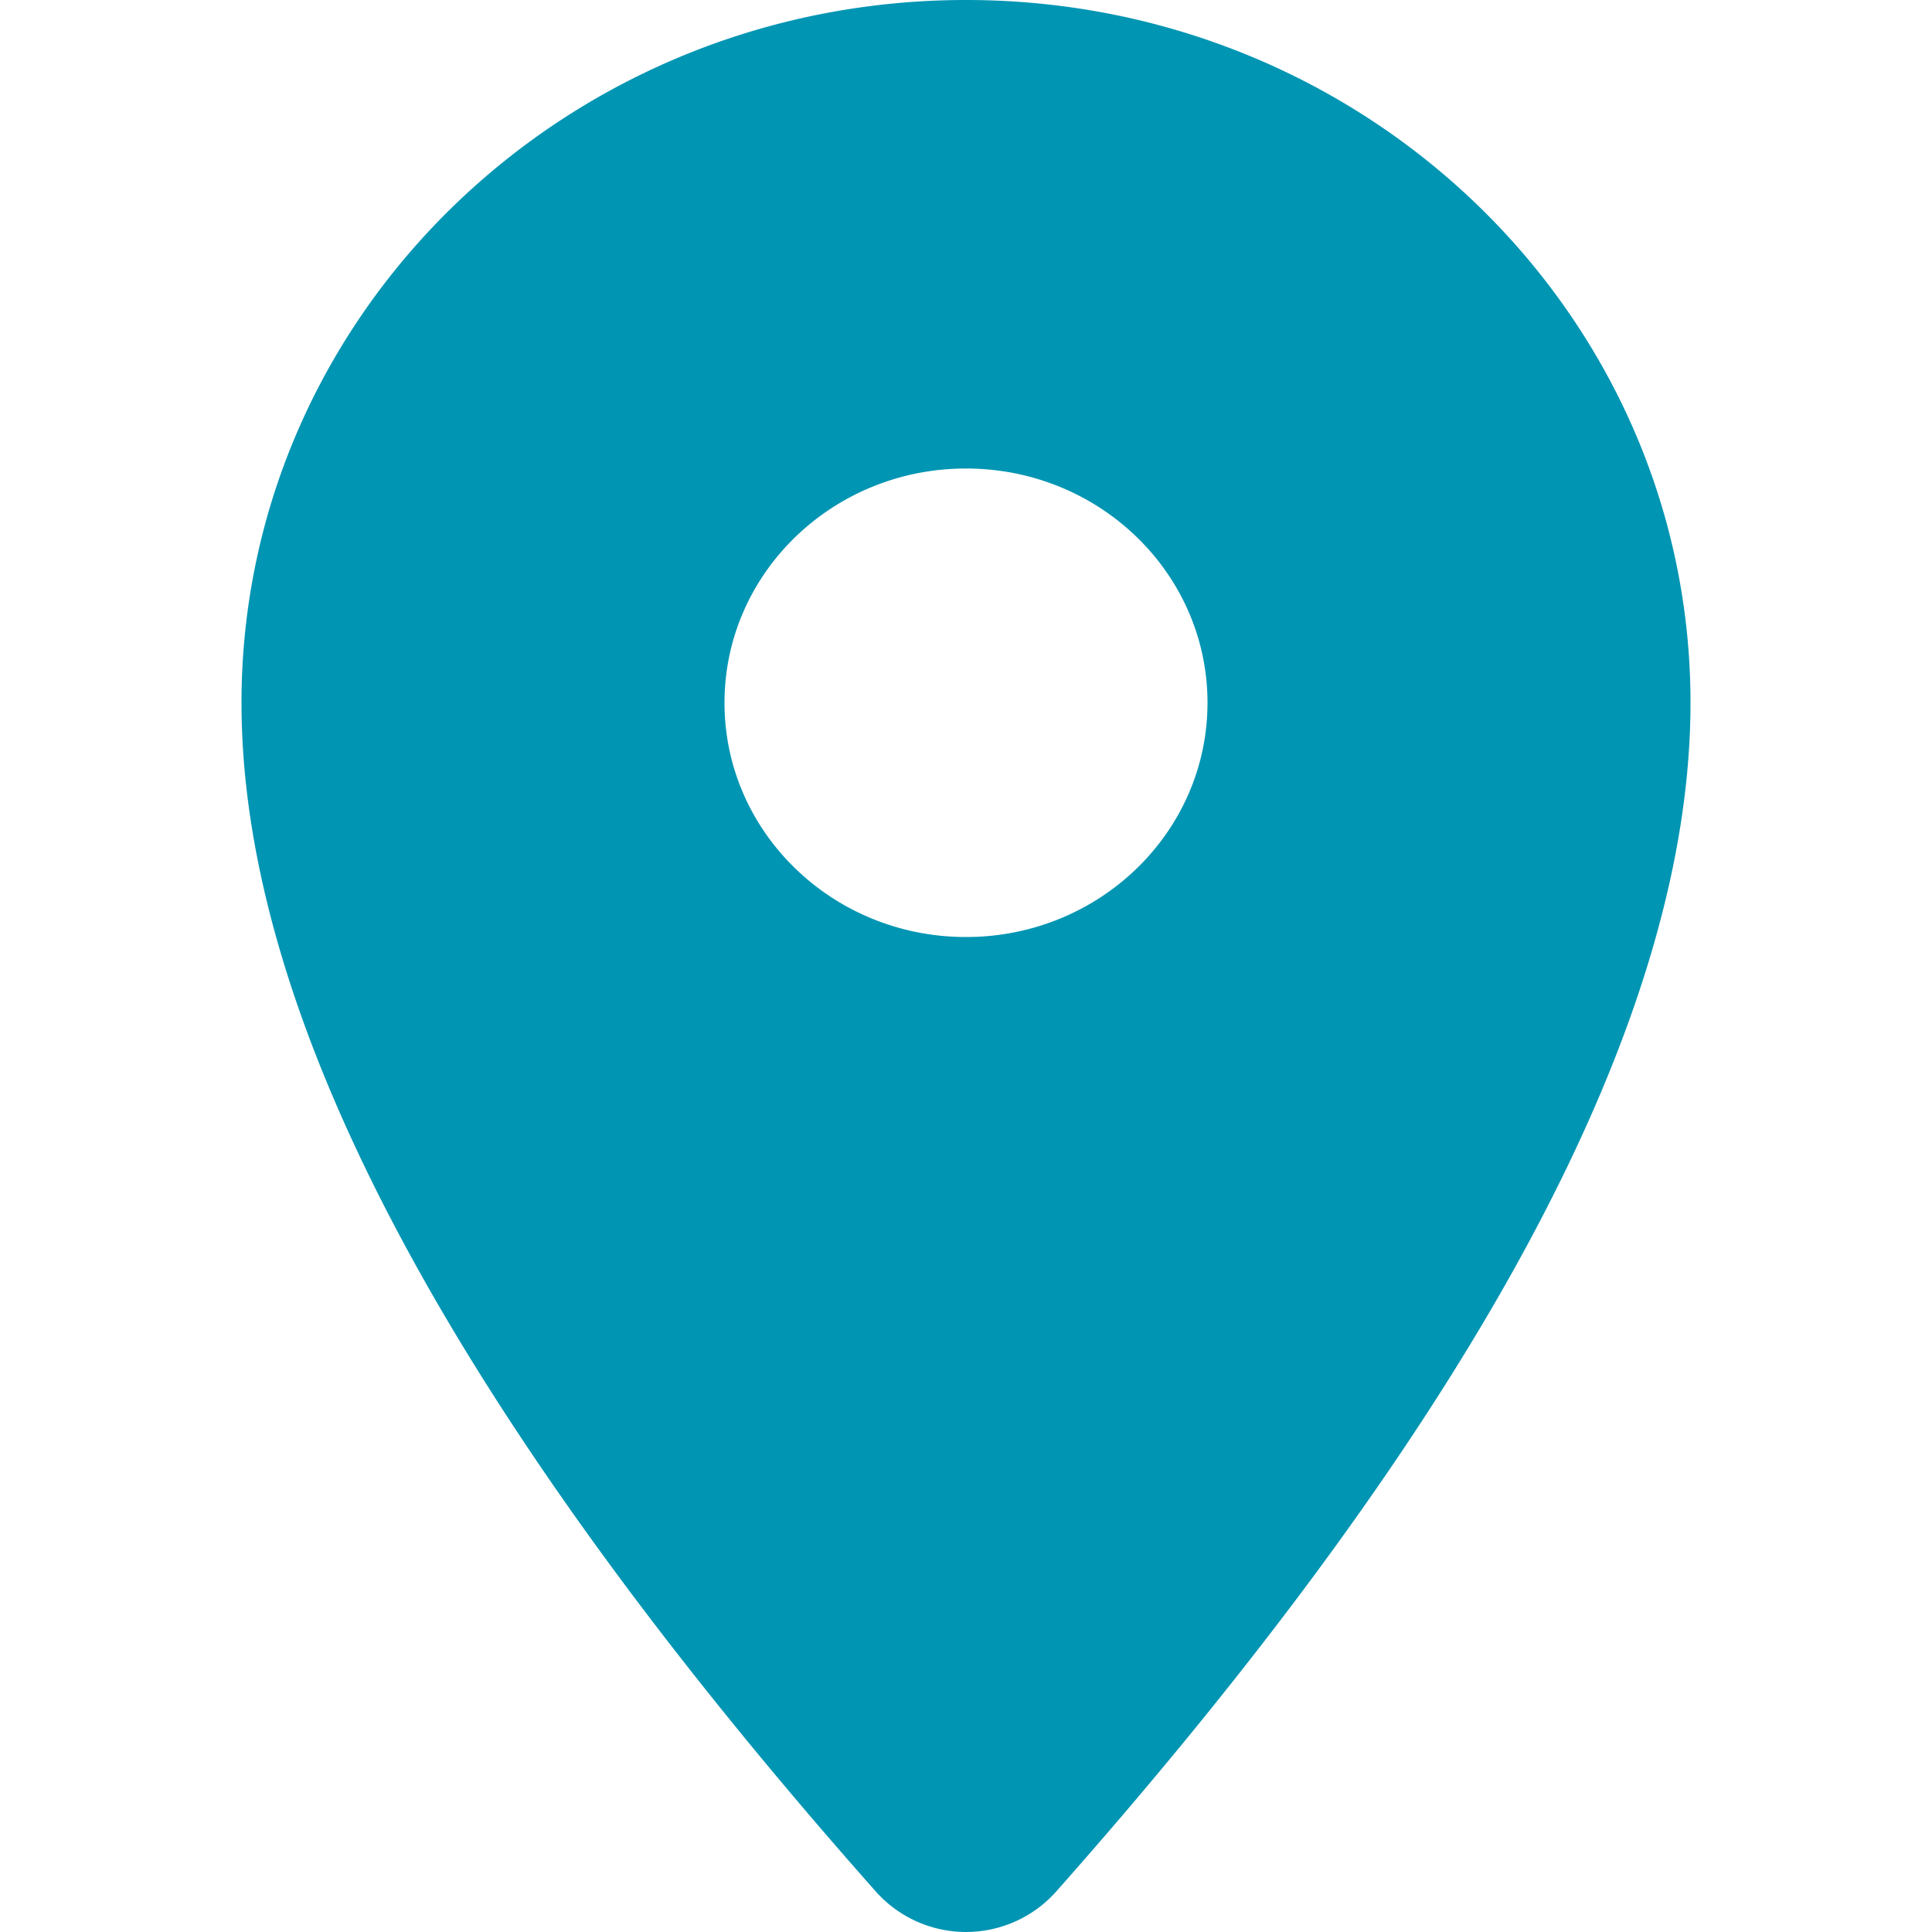 <svg xmlns="http://www.w3.org/2000/svg" width="32" height="32" viewBox="0 0 32 32">
    <g fill="none" fill-rule="evenodd">
        <path d="M0 0h32v32H0z" opacity=".5"/>
        <path fill="#0095B3" fill-rule="nonzero" d="M17.497 31.326a2 2 0 0 1-2.994 0C7.5 23.421 4 16.86 4 11.64 4 5.21 9.373 0 16 0s12 5.211 12 11.64c0 5.219-3.501 11.781-10.503 19.686zM16 15.52c2.21 0 4-1.737 4-3.88s-1.79-3.88-4-3.88-4 1.737-4 3.88 1.79 3.88 4 3.88z"/>
    </g>
</svg>
